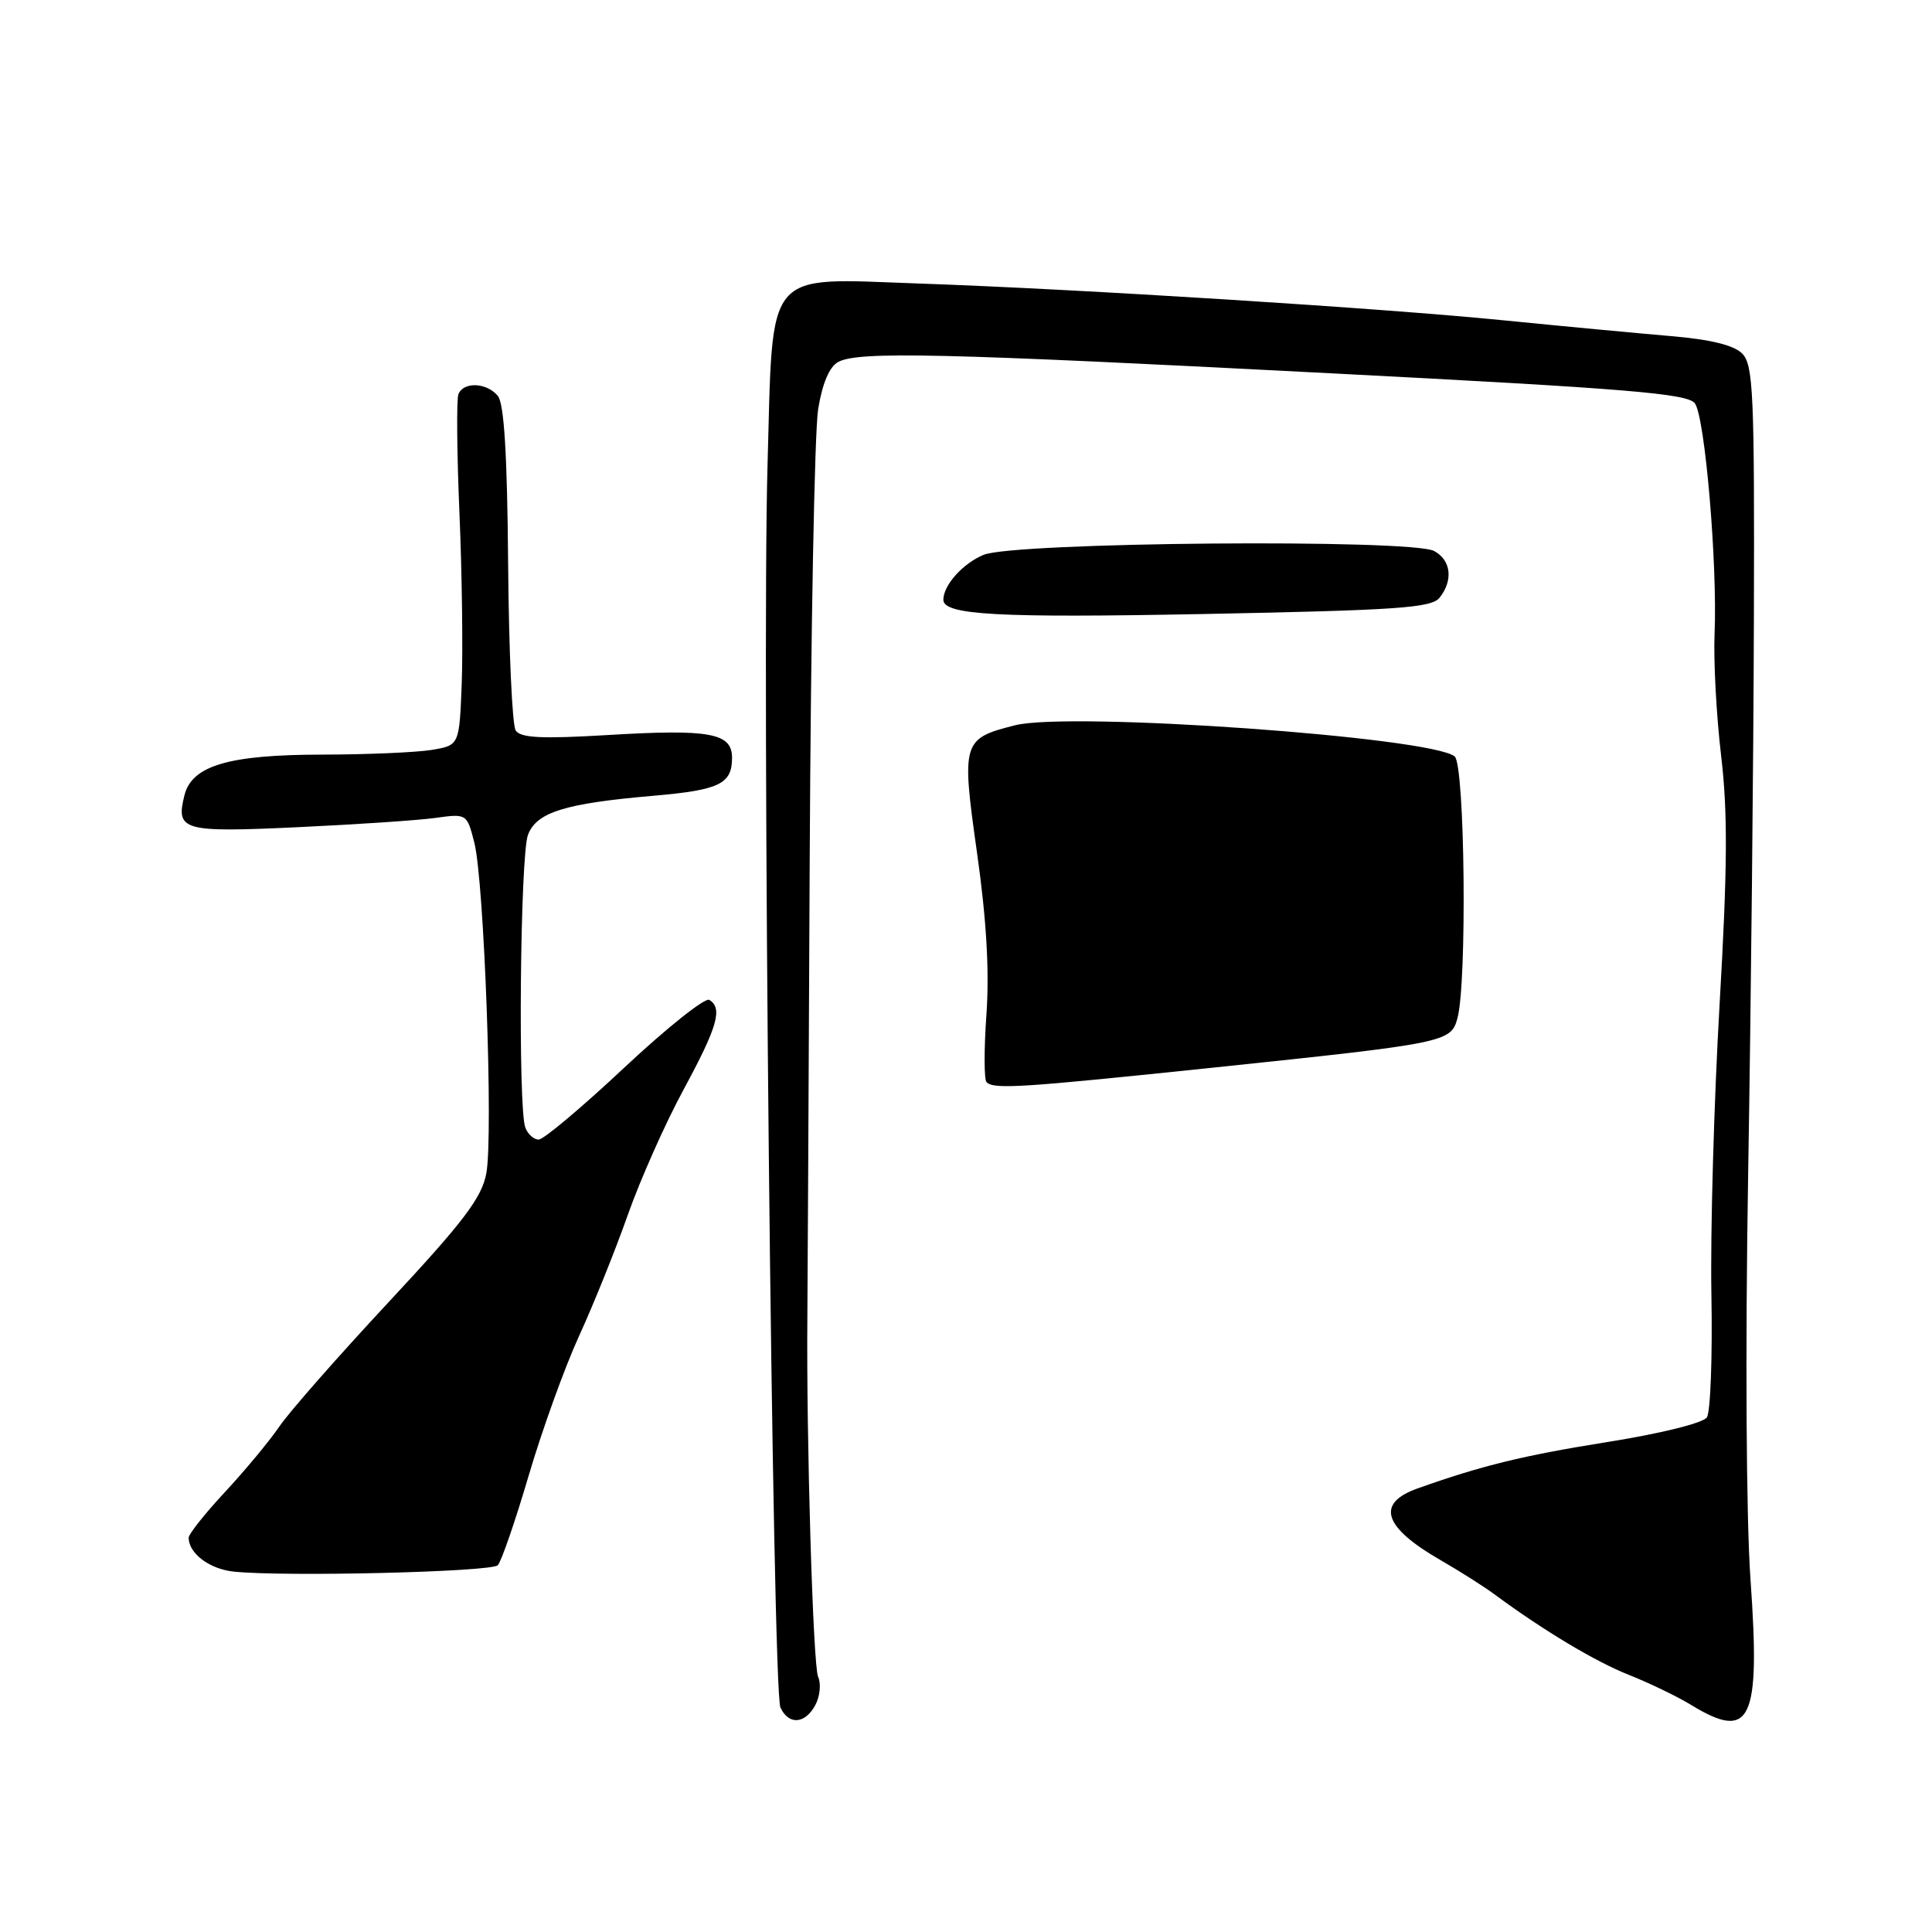 <?xml version="1.0" encoding="UTF-8" standalone="no"?>
<!DOCTYPE svg PUBLIC "-//W3C//DTD SVG 1.1//EN" "http://www.w3.org/Graphics/SVG/1.1/DTD/svg11.dtd" >
<svg xmlns="http://www.w3.org/2000/svg" xmlns:xlink="http://www.w3.org/1999/xlink" version="1.1" viewBox="0 0 256 256">
 <g >
 <path fill="currentColor"
d=" M 108.04 225.92 C 108.65 224.78 108.82 223.09 108.40 222.17 C 107.73 220.69 106.83 190.42 106.98 174.50 C 107.01 171.20 107.15 143.98 107.29 114.00 C 107.43 84.02 107.93 57.12 108.41 54.21 C 108.97 50.78 109.90 48.59 111.07 47.96 C 113.74 46.53 124.65 46.78 176.48 49.47 C 215.78 51.50 223.64 52.15 224.58 53.45 C 225.92 55.27 227.58 74.71 227.19 84.00 C 227.04 87.58 227.43 94.85 228.06 100.16 C 228.95 107.66 228.90 115.04 227.85 133.16 C 227.11 146.00 226.62 163.25 226.77 171.50 C 226.92 179.75 226.65 187.09 226.17 187.81 C 225.68 188.56 220.03 189.96 212.90 191.09 C 201.78 192.87 196.34 194.20 187.82 197.23 C 182.27 199.21 183.29 202.36 190.92 206.75 C 193.44 208.20 196.62 210.22 198.00 211.24 C 204.48 216.03 211.42 220.19 215.86 221.94 C 218.53 223.00 222.25 224.79 224.11 225.93 C 232.02 230.75 233.28 228.06 231.95 209.28 C 231.38 201.20 231.25 178.95 231.64 155.50 C 232.01 133.50 232.35 100.43 232.40 82.00 C 232.49 52.07 232.32 48.32 230.84 46.84 C 229.73 45.73 226.61 44.97 221.34 44.53 C 217.03 44.16 207.20 43.24 199.50 42.47 C 183.29 40.84 143.09 38.31 121.84 37.57 C 101.07 36.86 102.45 35.20 101.70 61.71 C 100.94 88.36 102.35 223.94 103.41 226.25 C 104.50 228.61 106.68 228.46 108.04 225.92 Z  M 65.96 207.40 C 66.43 206.91 68.28 201.55 70.06 195.50 C 71.84 189.45 74.85 181.12 76.74 177.00 C 78.63 172.88 81.53 165.68 83.18 161.00 C 84.83 156.32 88.16 148.83 90.59 144.35 C 95.09 136.03 95.78 133.60 93.99 132.49 C 93.43 132.15 88.38 136.17 82.76 141.43 C 77.15 146.69 72.03 151.00 71.38 151.00 C 70.74 151.00 69.94 150.29 69.61 149.42 C 68.62 146.84 68.92 113.35 69.96 110.62 C 71.09 107.63 74.84 106.46 86.50 105.45 C 95.34 104.69 97.00 103.89 97.00 100.40 C 97.00 97.12 94.05 96.58 80.46 97.40 C 71.76 97.92 68.97 97.78 68.33 96.79 C 67.87 96.08 67.42 86.14 67.33 74.70 C 67.21 60.19 66.80 53.46 65.96 52.45 C 64.48 50.67 61.38 50.55 60.74 52.25 C 60.48 52.94 60.54 60.02 60.88 68.00 C 61.22 75.97 61.35 86.16 61.18 90.63 C 60.86 98.76 60.86 98.76 57.18 99.37 C 55.15 99.70 48.65 99.98 42.72 99.99 C 30.31 100.00 25.43 101.44 24.44 105.38 C 23.27 110.06 24.18 110.32 39.39 109.61 C 47.15 109.25 55.38 108.70 57.68 108.38 C 61.85 107.80 61.87 107.82 62.85 111.65 C 64.16 116.79 65.38 150.47 64.44 155.48 C 63.83 158.71 61.45 161.85 51.56 172.47 C 44.88 179.64 38.34 187.07 37.03 189.00 C 35.72 190.93 32.47 194.84 29.82 197.69 C 27.17 200.54 25.00 203.27 25.00 203.75 C 25.00 205.84 27.77 207.92 31.00 208.25 C 37.83 208.95 65.11 208.29 65.96 207.40 Z  M 161.01 141.44 C 191.55 138.24 192.24 138.10 193.11 134.96 C 194.41 130.30 194.11 101.34 192.75 100.23 C 189.57 97.65 141.80 94.27 134.51 96.10 C 127.50 97.87 127.38 98.28 129.47 113.06 C 130.71 121.84 131.11 128.66 130.71 134.38 C 130.38 139.00 130.39 143.05 130.72 143.39 C 131.70 144.37 135.19 144.14 161.01 141.44 Z  M 190.75 79.20 C 192.59 76.88 192.27 74.22 190.03 73.01 C 186.99 71.39 134.39 71.83 130.33 73.52 C 127.59 74.65 125.00 77.54 125.00 79.47 C 125.00 81.49 132.16 81.89 159.50 81.36 C 185.18 80.86 189.68 80.55 190.75 79.20 Z "/>
</g>
</svg>
